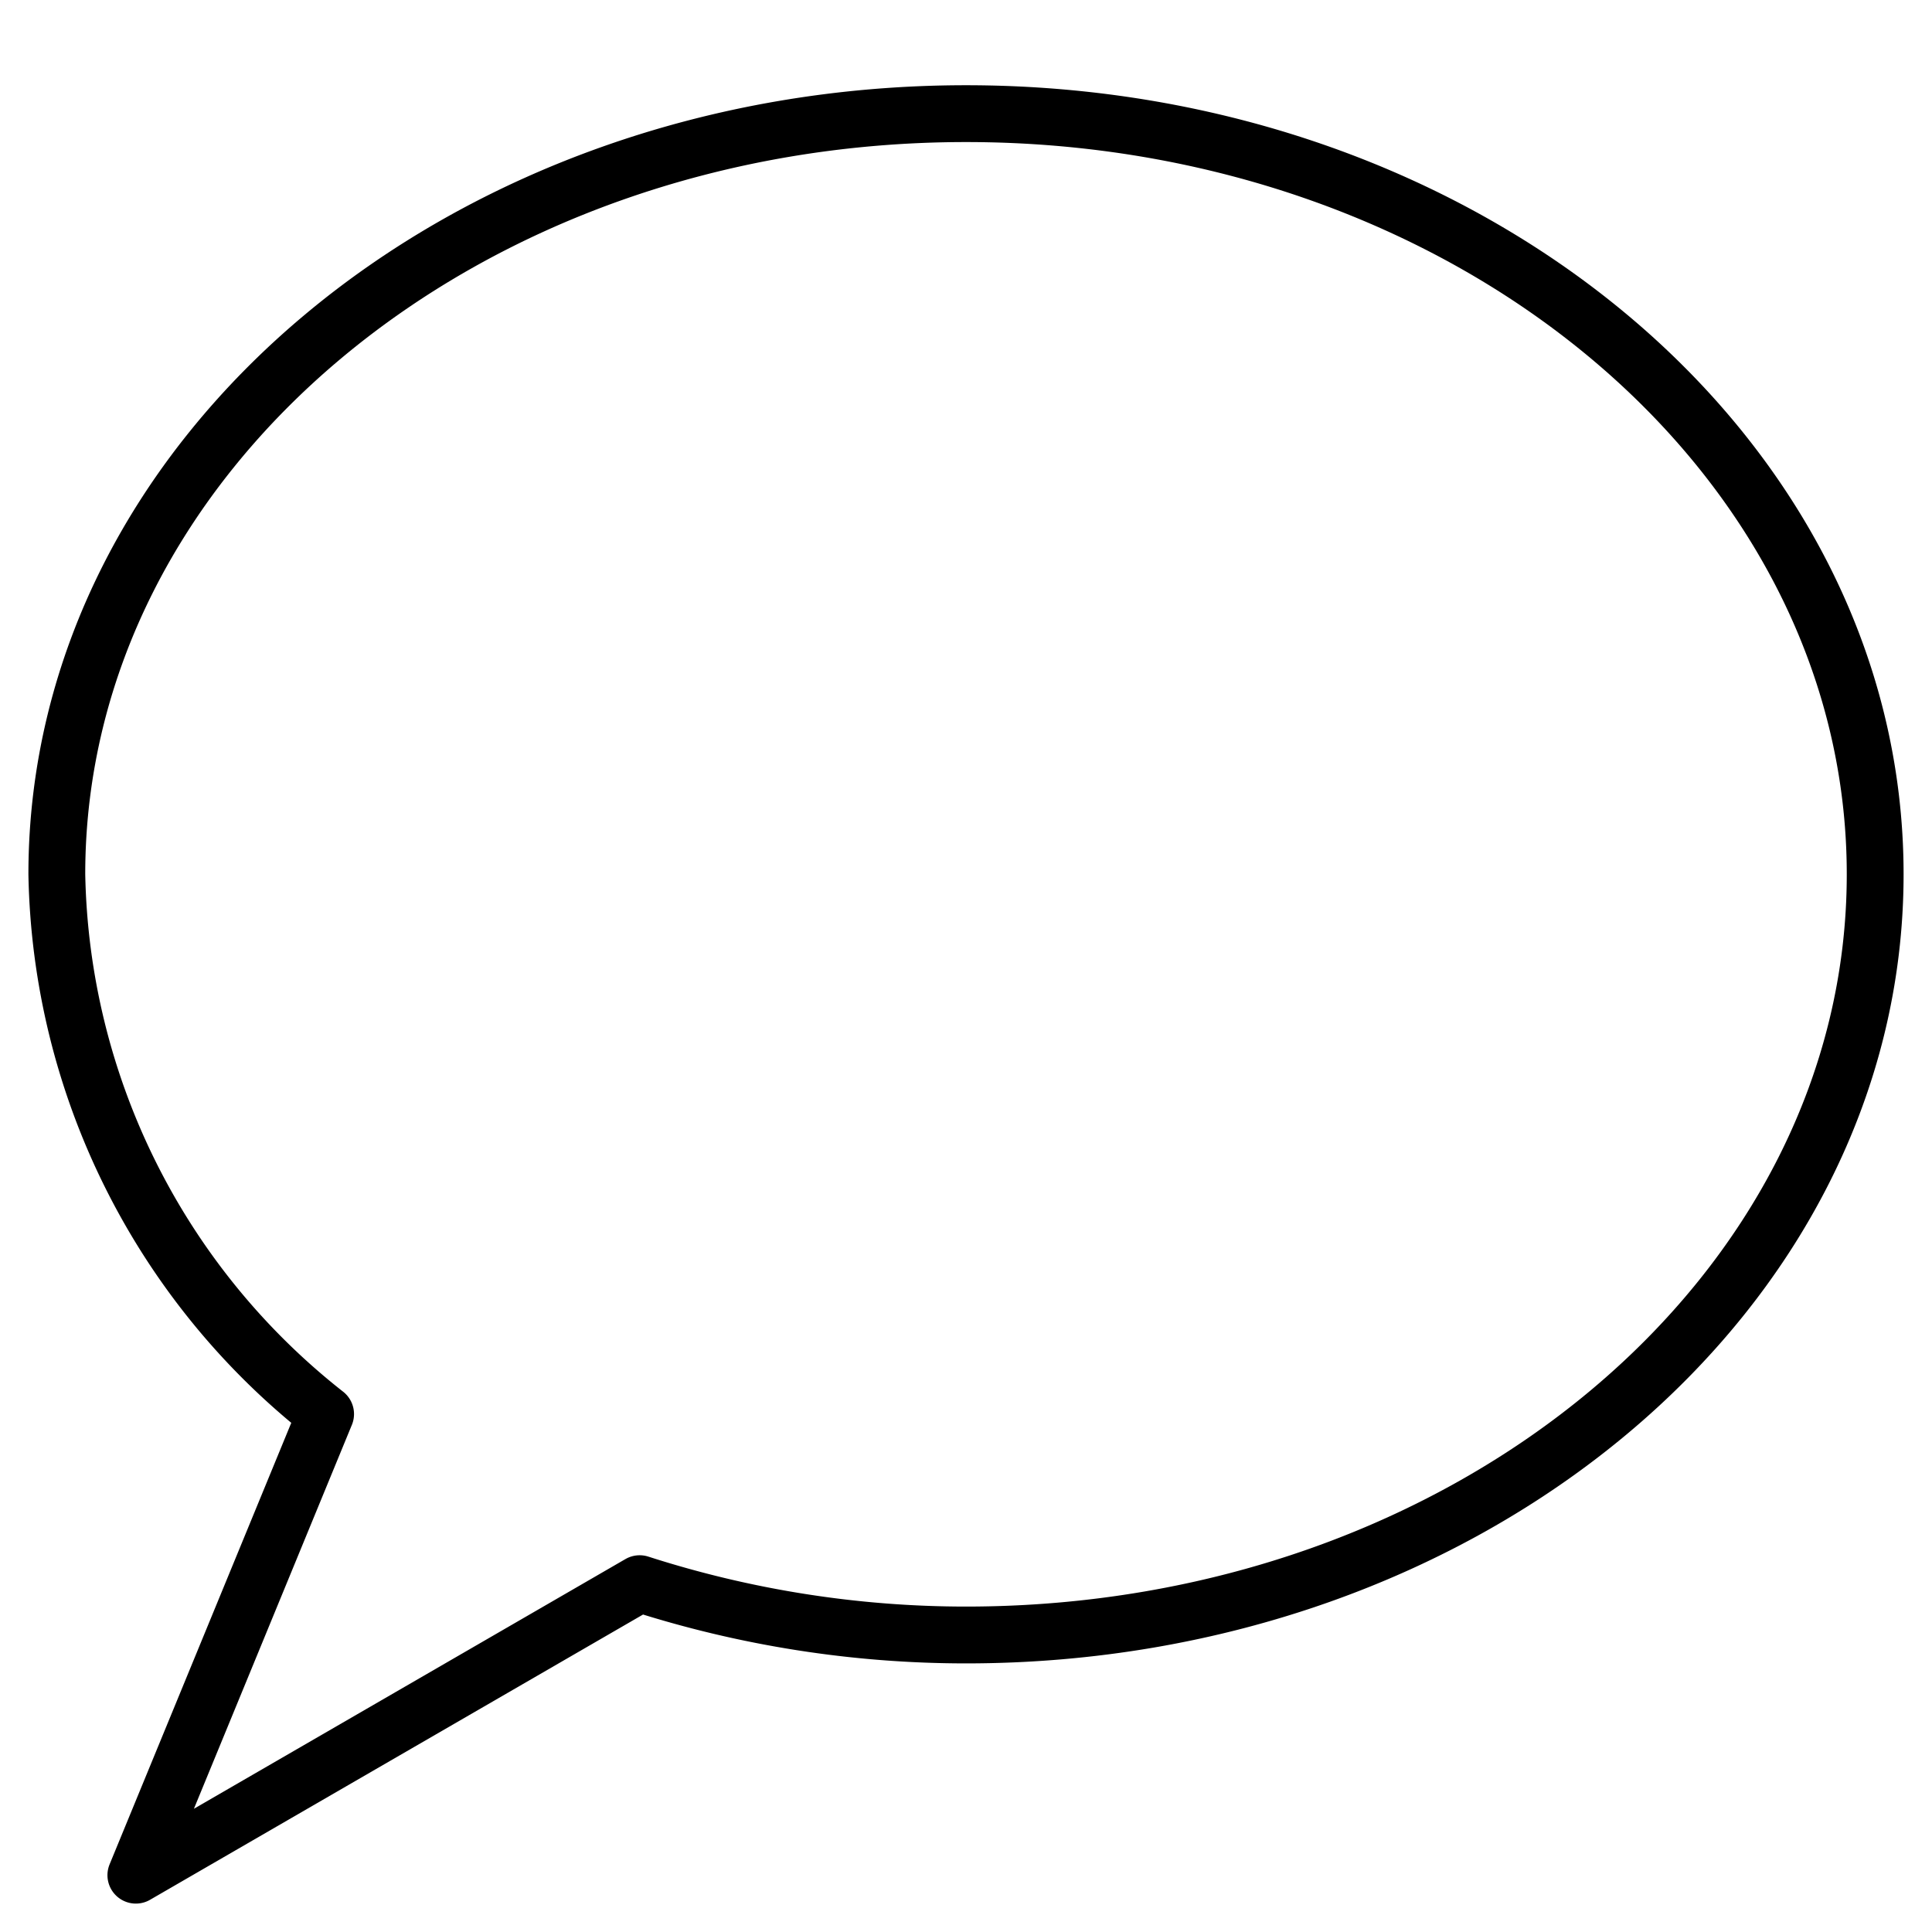 <svg xmlns="http://www.w3.org/2000/svg" viewBox="0 0 34 34"><path d="M17 2C8.164 2 1 7.993 1 15.386a12.366 12.366 0 004.73 9.499L2.391 33l8.866-5.13c1.857.598 3.794.903 5.743.903 8.836 0 16-5.993 16-13.387C33 7.993 25.836 2 17 2z" stroke="currentColor" stroke-linecap="round" stroke-linejoin="round" fill="none" fill-rule="evenodd"/></svg>
